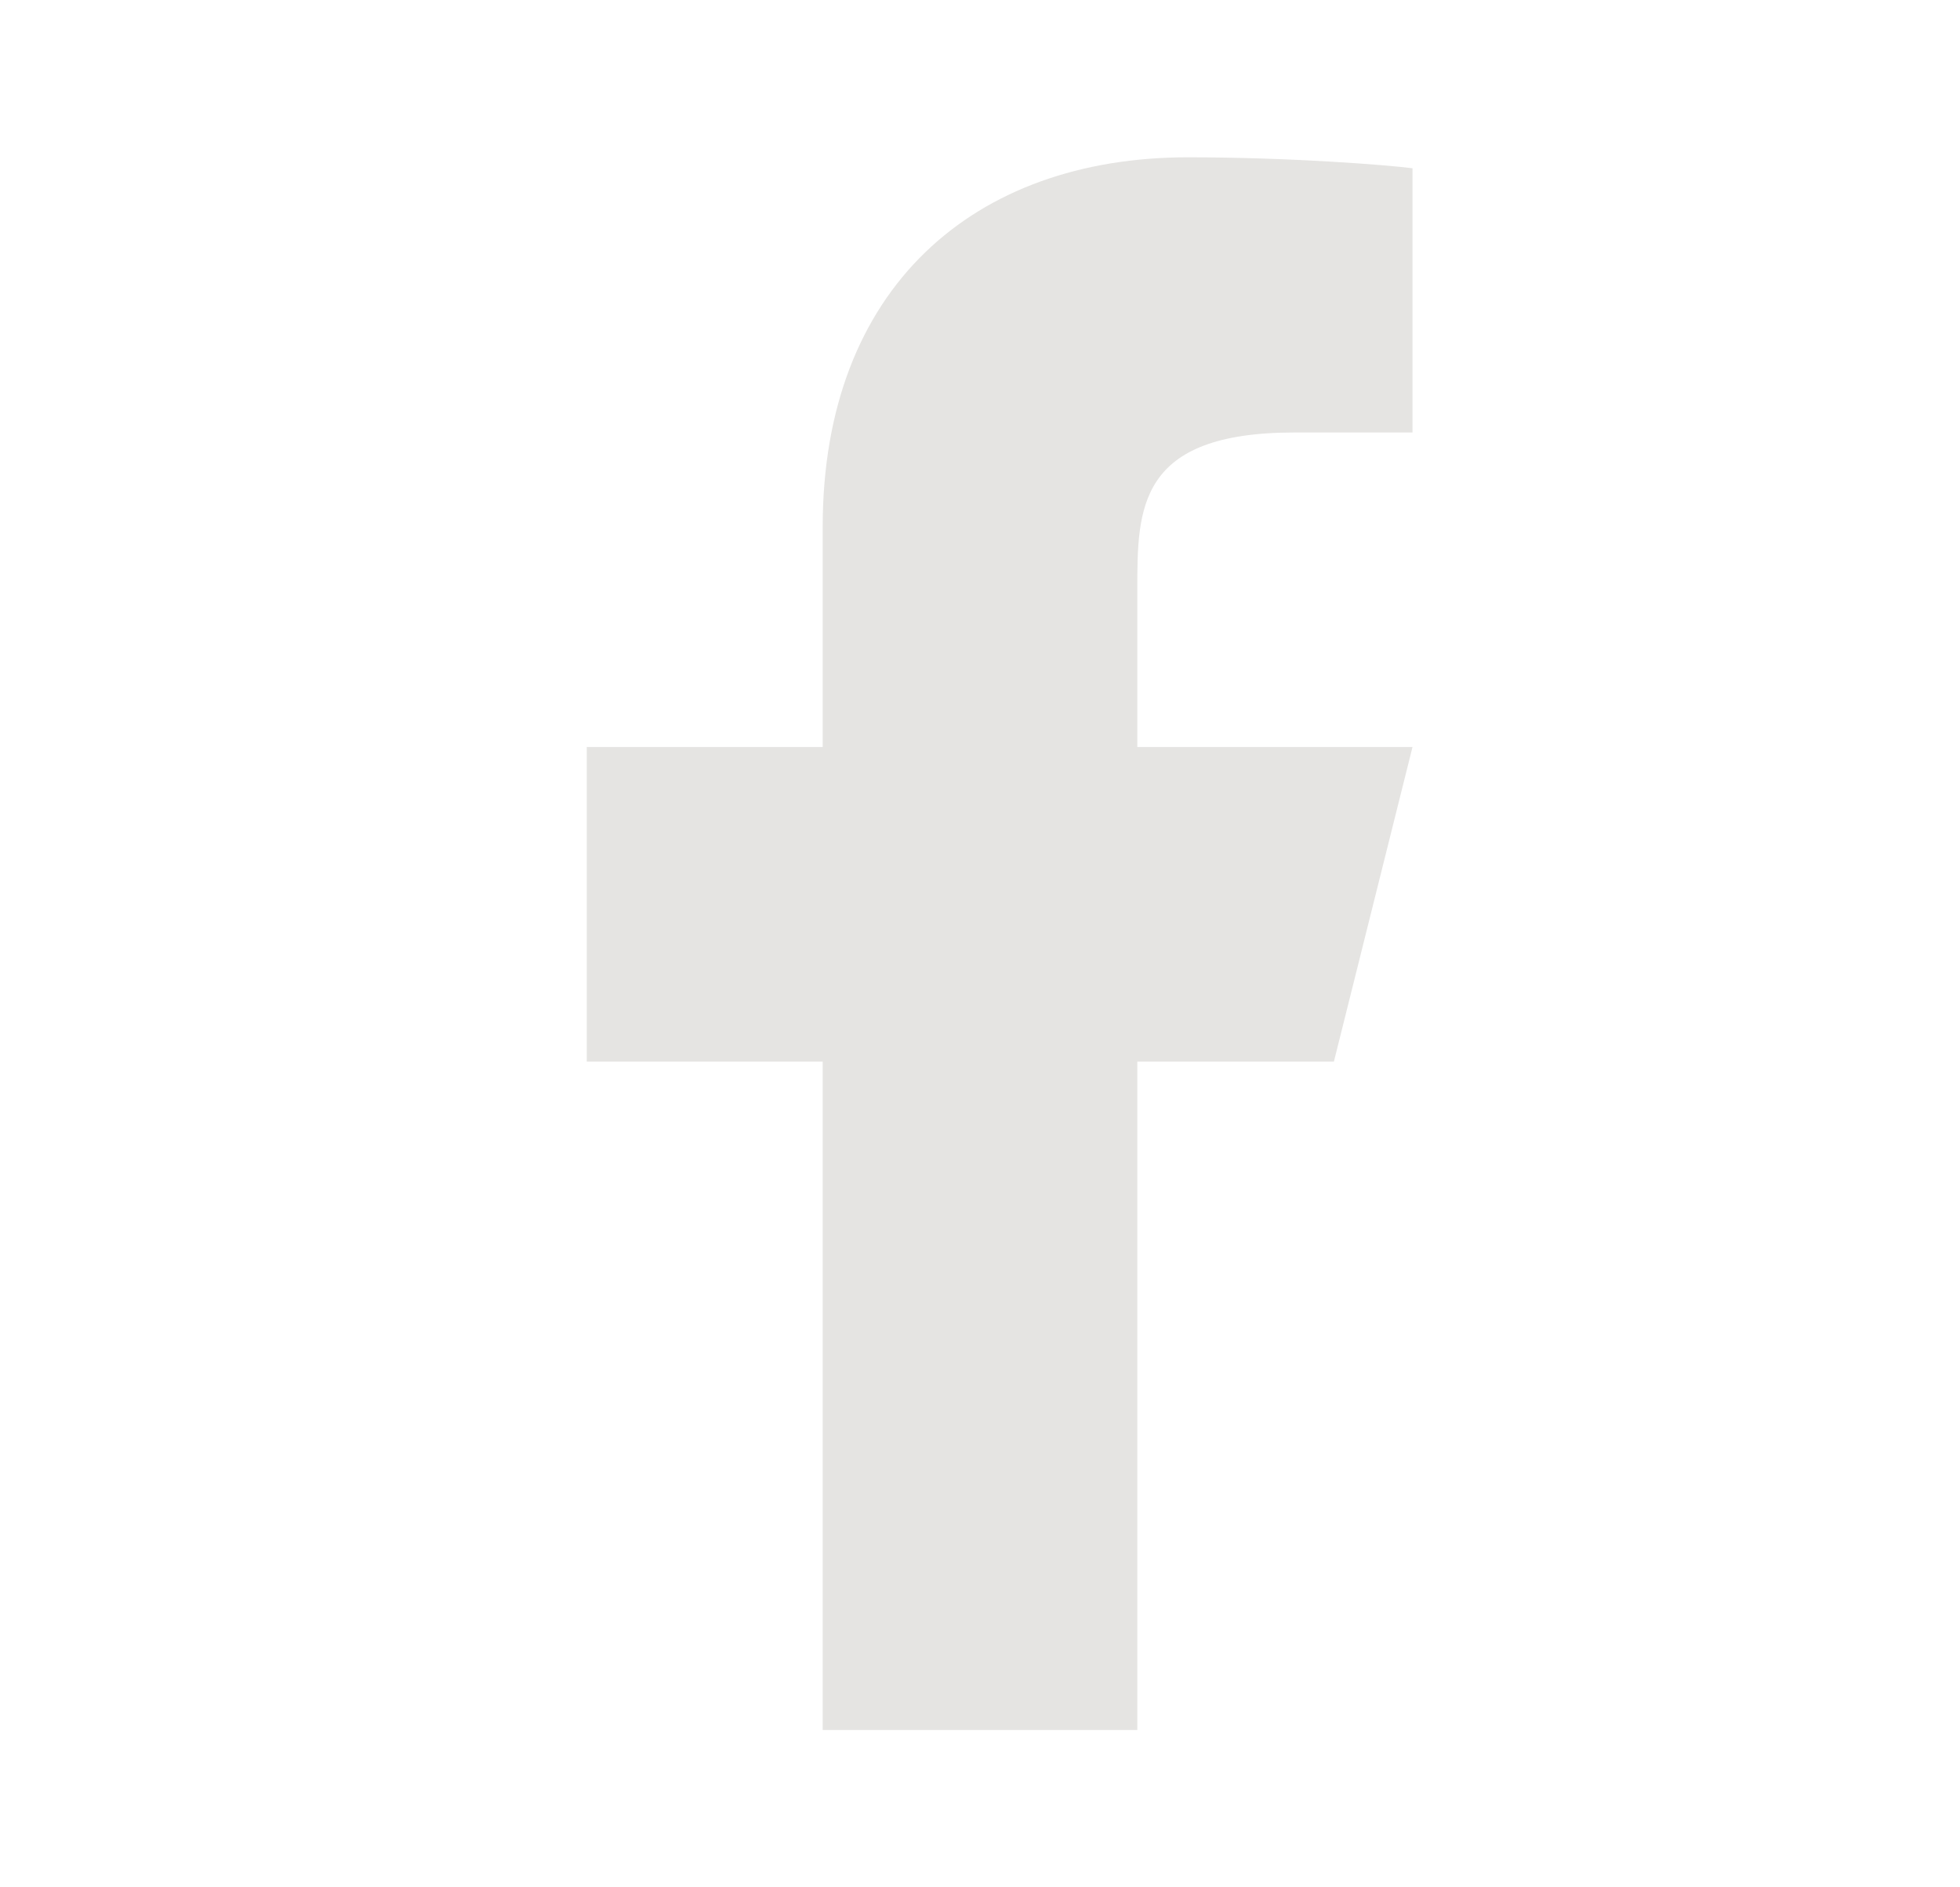 <svg width="27" height="26" viewBox="0 0 27 26" fill="none" xmlns="http://www.w3.org/2000/svg">
<path d="M15.667 14.625H18.375L19.458 10.291H15.667V8.125C15.667 7.009 15.667 5.958 17.833 5.958H19.458V2.318C19.105 2.272 17.772 2.167 16.363 2.167C13.422 2.167 11.333 3.962 11.333 7.258V10.291H8.083V14.625H11.333V23.833H15.667V14.625Z" fill="#E5E4E2"/>
</svg>
